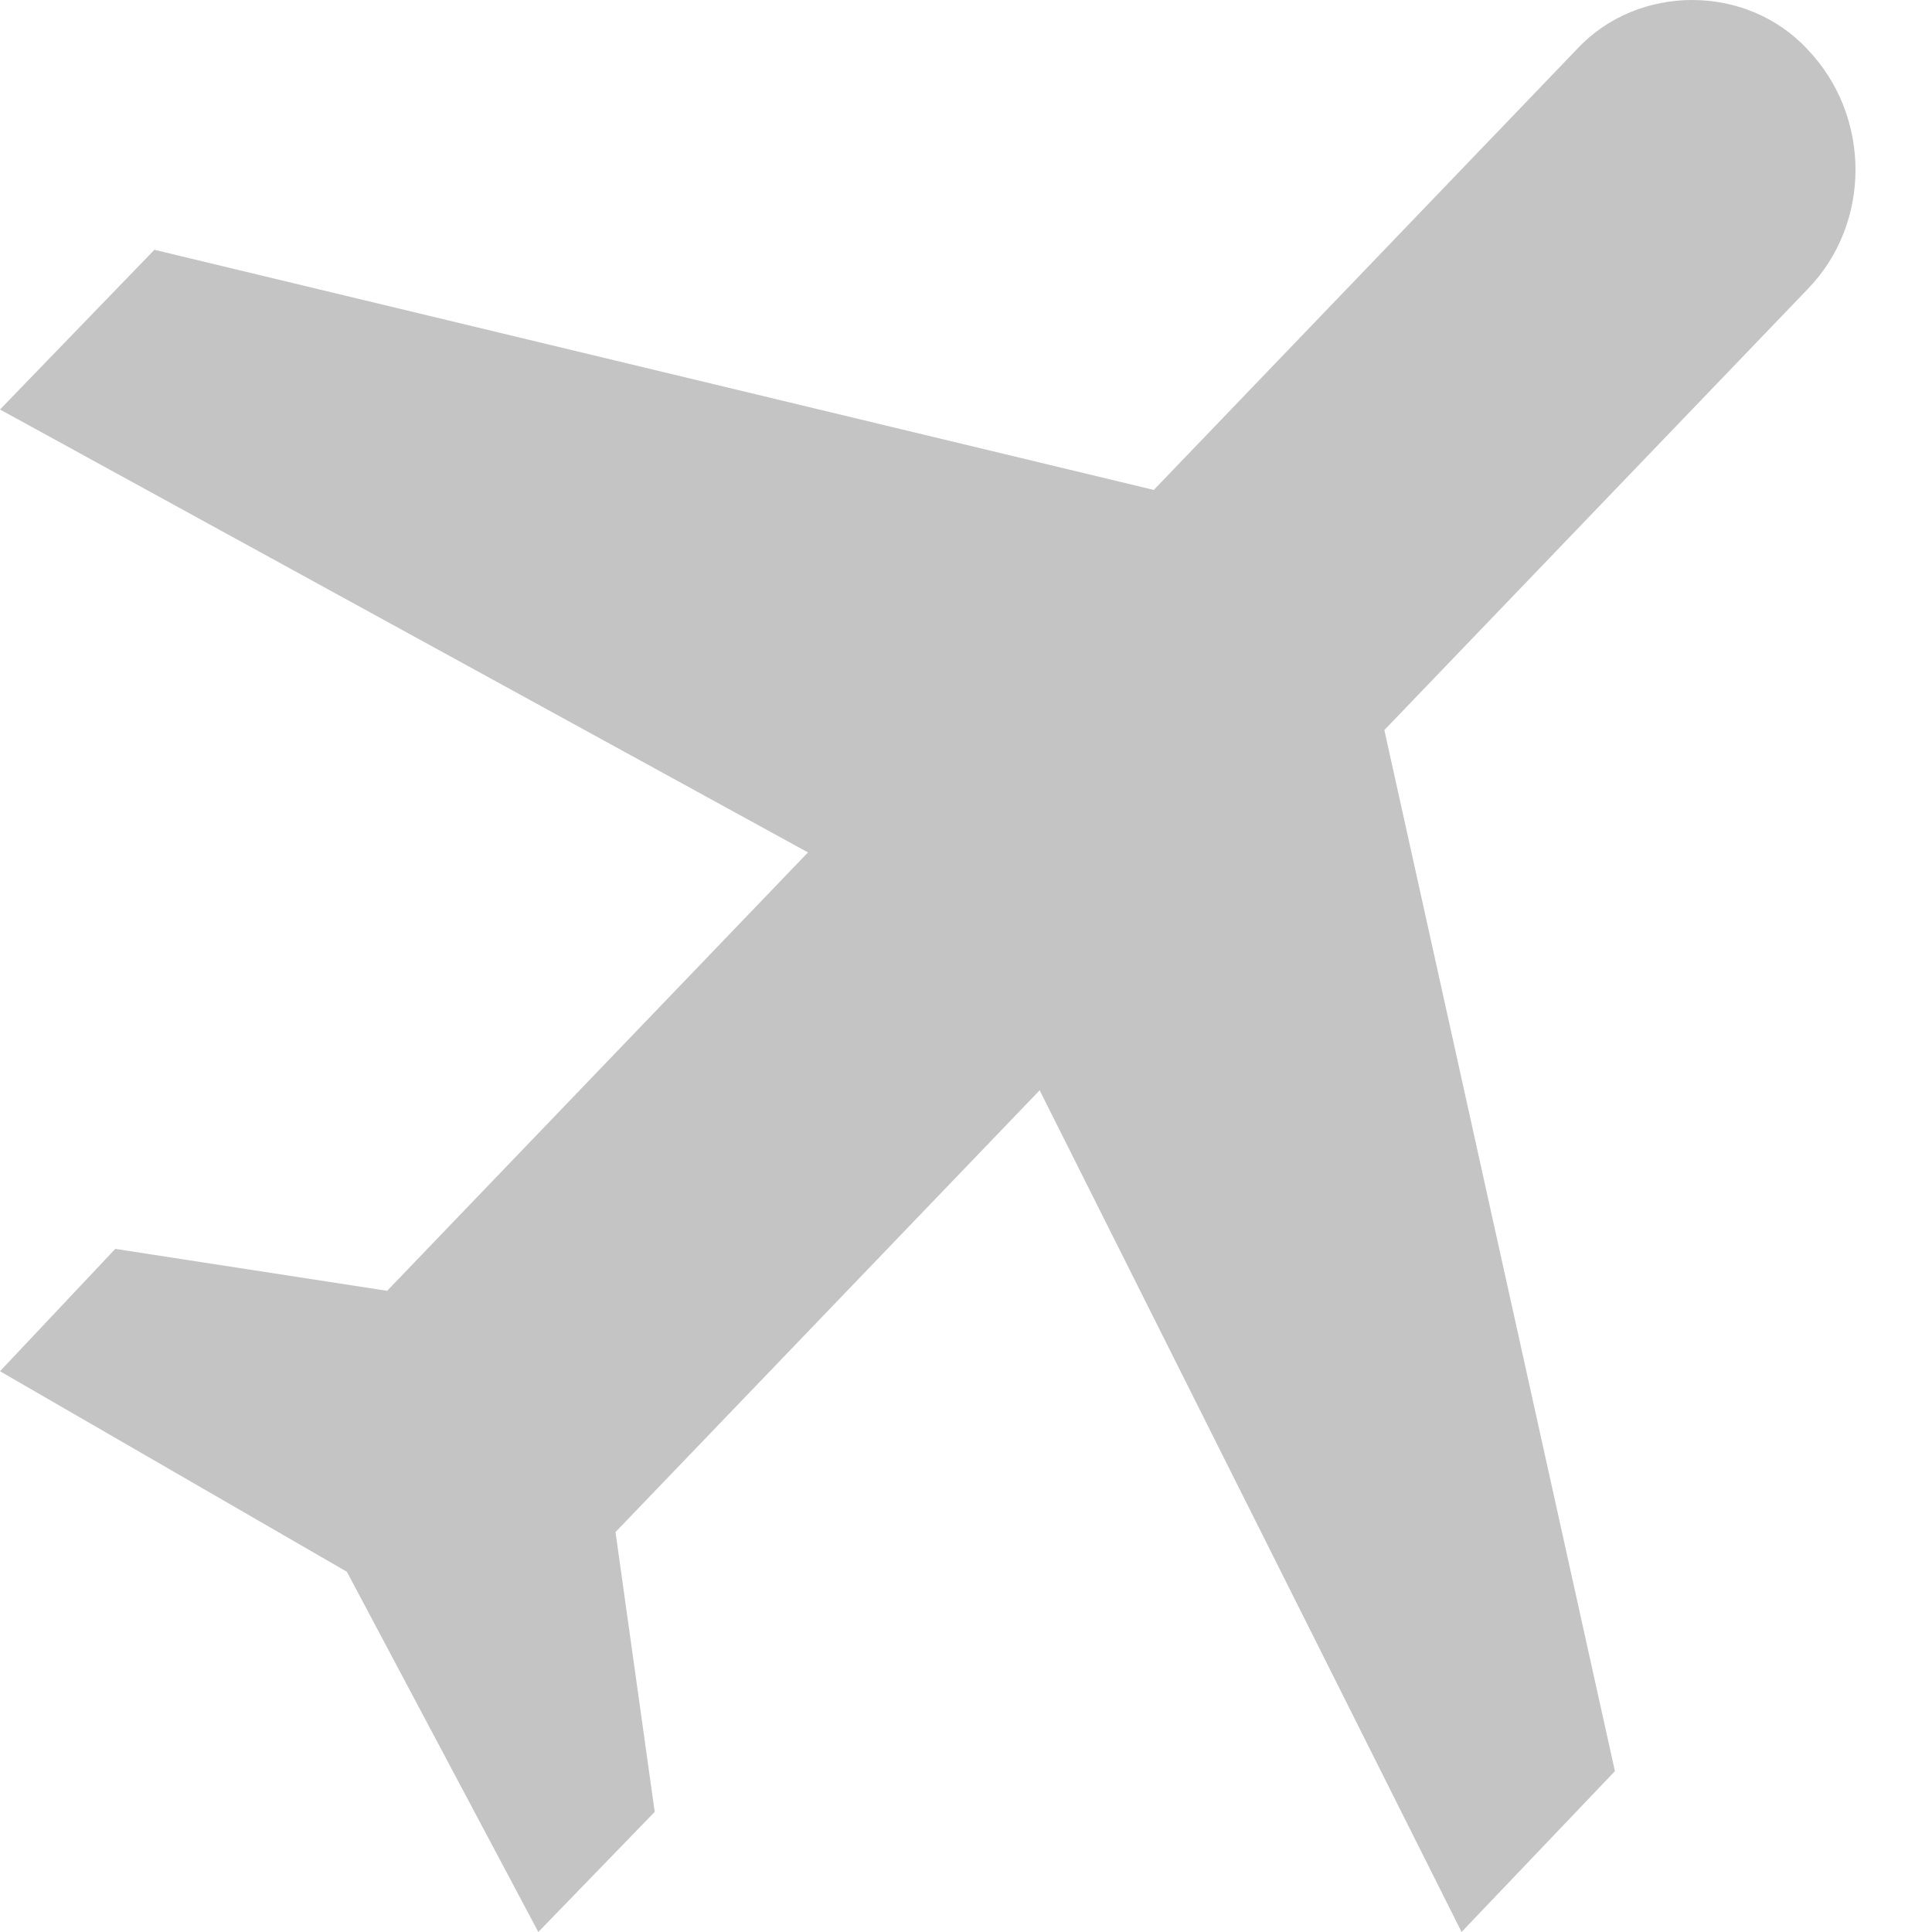 <svg width="24" height="24" viewBox="0 0 24 24" fill="none" xmlns="http://www.w3.org/2000/svg">
<path d="M22.452 0.612C23.249 1.442 23.249 2.779 22.452 3.595L17.197 9.069L20.061 22.002L18.156 24L12.915 13.544L7.646 19.032L8.133 22.508L6.687 24L4.309 19.525L0 17.034L1.432 15.514L4.809 16.035L10.037 10.589L0 5.087L1.918 3.103L14.333 6.086L19.588 0.612C20.345 -0.204 21.696 -0.204 22.452 0.612Z" fill="#C4C4C4"/>
</svg>
